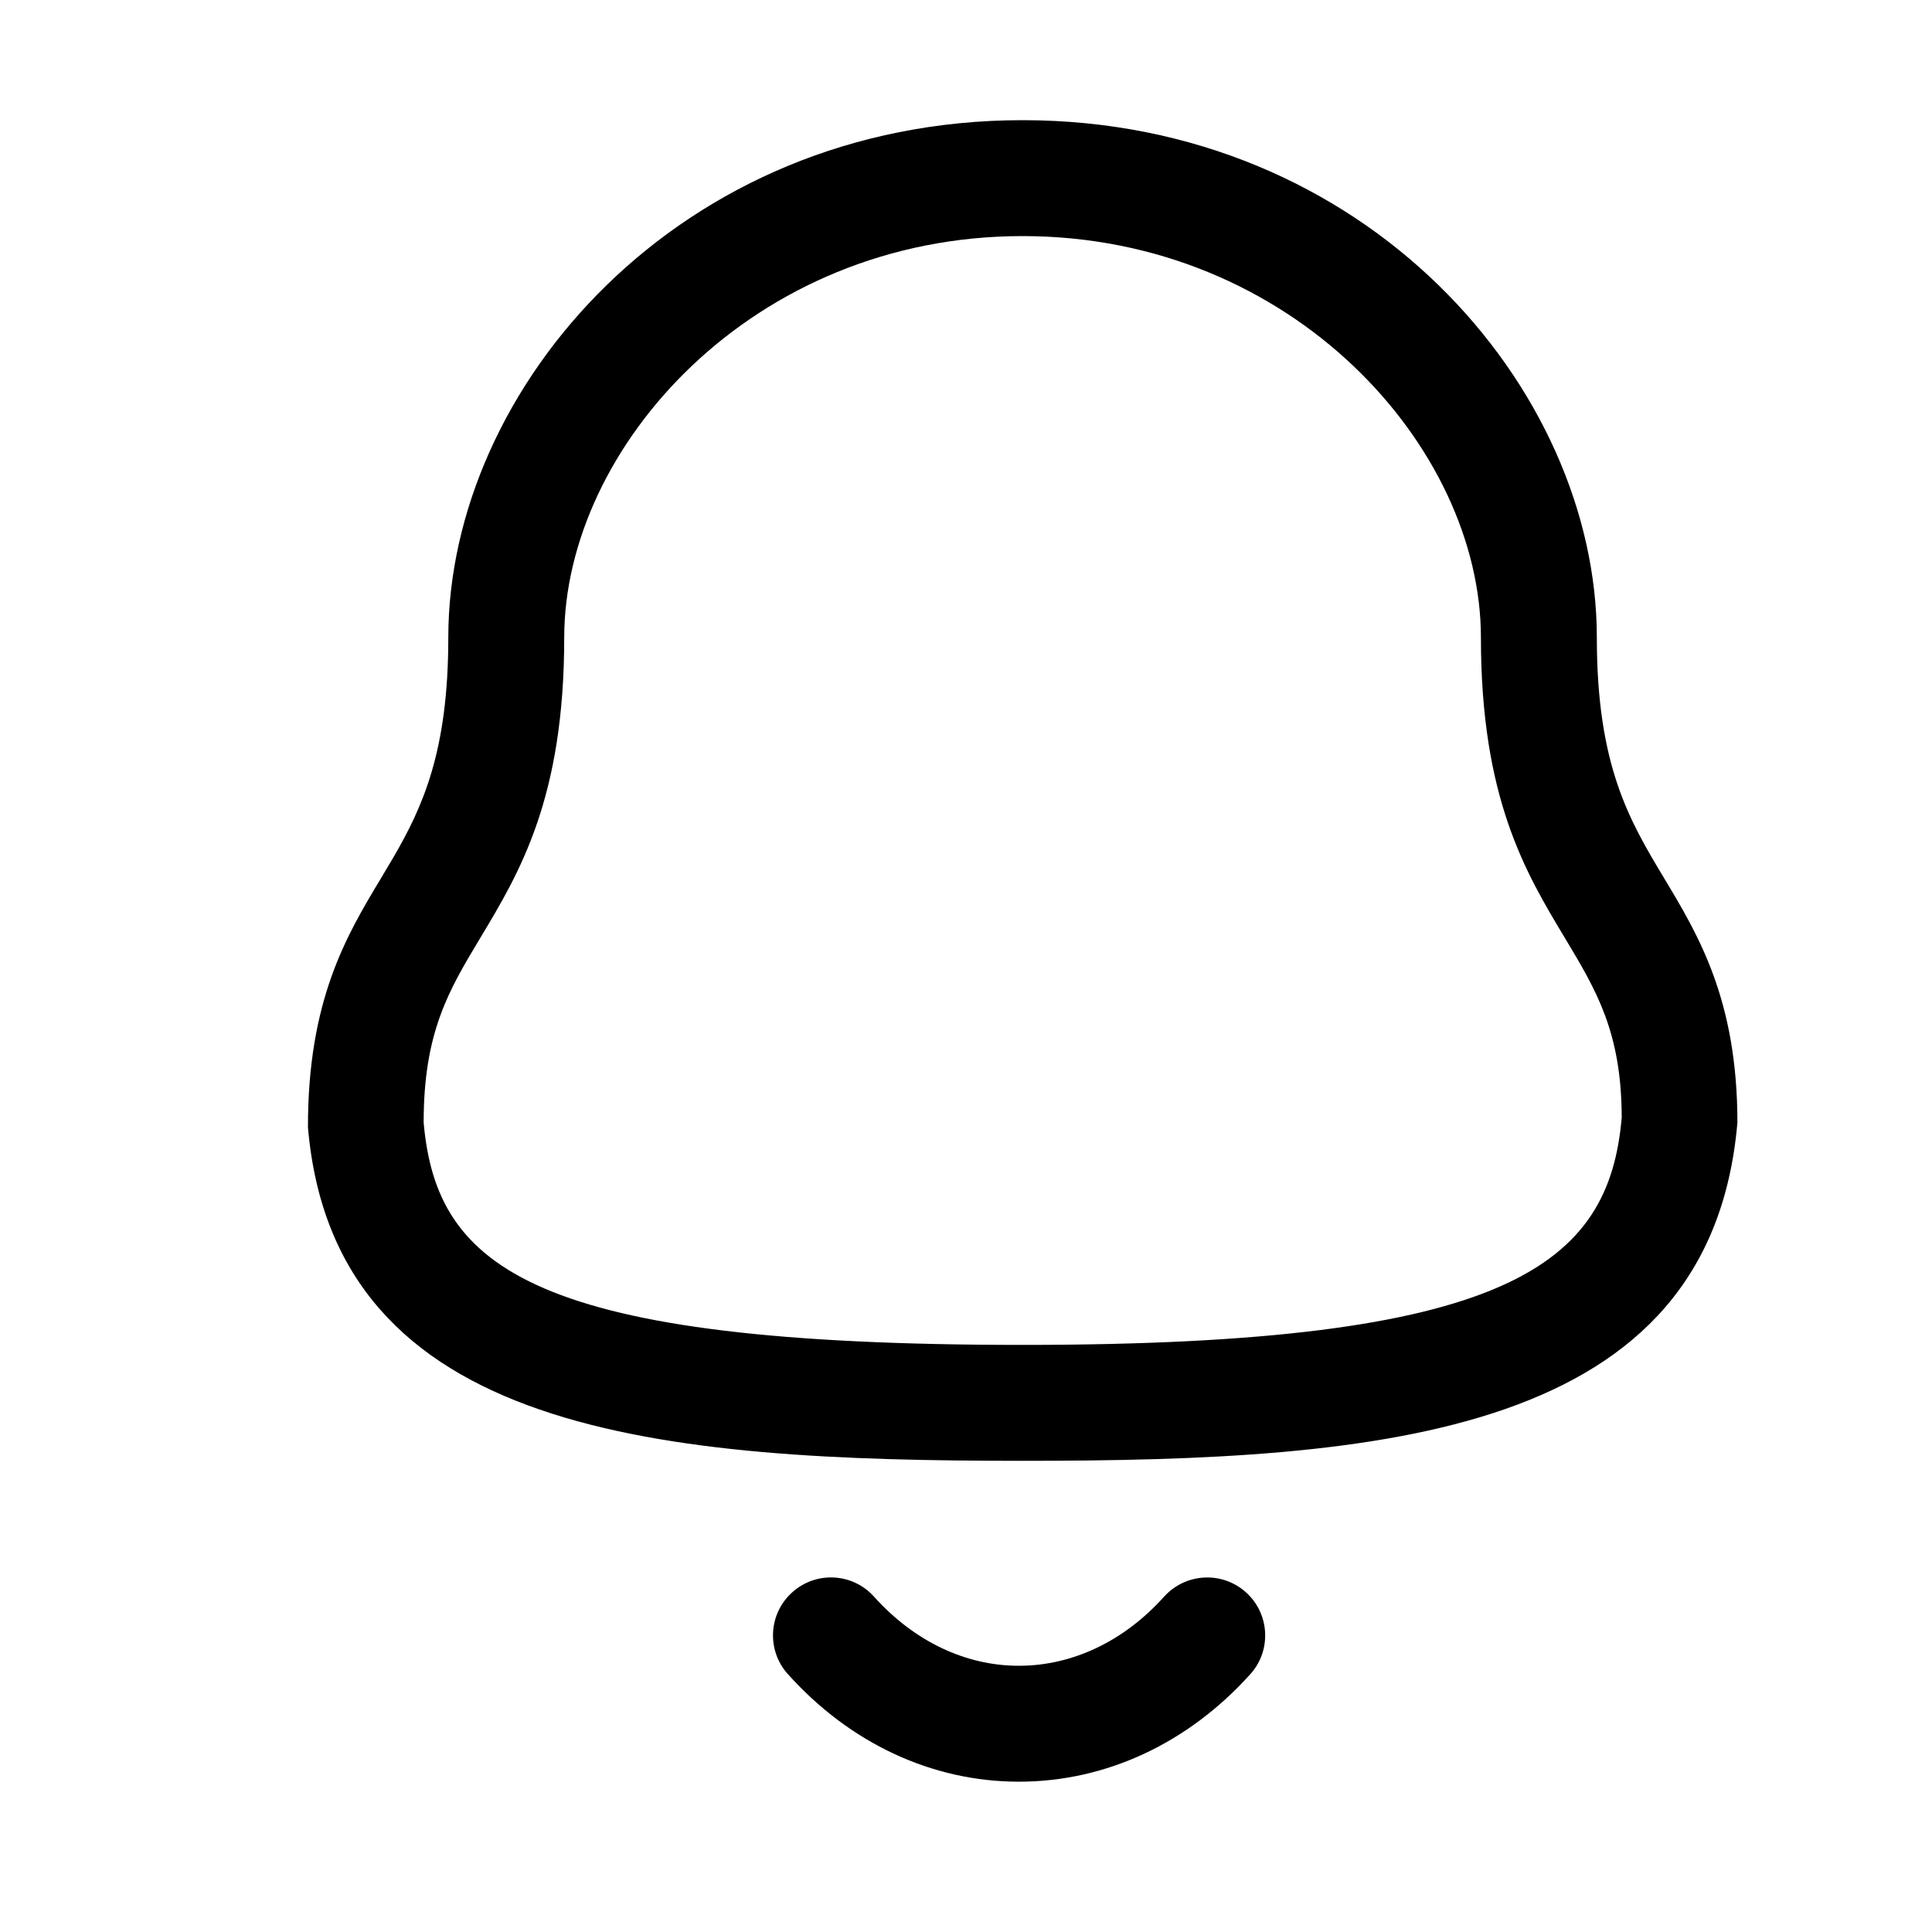<svg width="25" height="25" viewBox="0 0 25 25" fill="none" xmlns="http://www.w3.org/2000/svg">
<path fill-rule="evenodd" clip-rule="evenodd" d="M11.31 20.661C11.828 21.238 12.493 21.555 13.183 21.555H13.184C13.877 21.555 14.545 21.238 15.064 20.66C15.342 20.353 15.816 20.328 16.123 20.605C16.431 20.882 16.456 21.357 16.179 21.664C15.371 22.561 14.308 23.055 13.184 23.055H13.182C12.061 23.054 11 22.56 10.195 21.663C9.918 21.356 9.943 20.881 10.251 20.605C10.559 20.327 11.033 20.352 11.31 20.661ZM13.232 1.555C17.677 1.555 20.663 5.017 20.663 8.25C20.663 9.913 21.086 10.618 21.535 11.366C21.979 12.104 22.482 12.942 22.482 14.526C22.133 18.573 17.908 18.903 13.232 18.903C8.556 18.903 4.33 18.573 3.985 14.59C3.982 12.942 4.485 12.104 4.929 11.366L5.086 11.102C5.472 10.439 5.801 9.718 5.801 8.25C5.801 5.017 8.787 1.555 13.232 1.555ZM13.232 3.055C9.737 3.055 7.301 5.793 7.301 8.25C7.301 10.329 6.724 11.29 6.214 12.138C5.805 12.819 5.482 13.357 5.482 14.526C5.649 16.412 6.894 17.403 13.232 17.403C19.535 17.403 20.819 16.368 20.985 14.461C20.982 13.357 20.659 12.819 20.25 12.138C19.74 11.29 19.163 10.329 19.163 8.25C19.163 5.793 16.727 3.055 13.232 3.055Z" fill="currentColor"/>
</svg>
